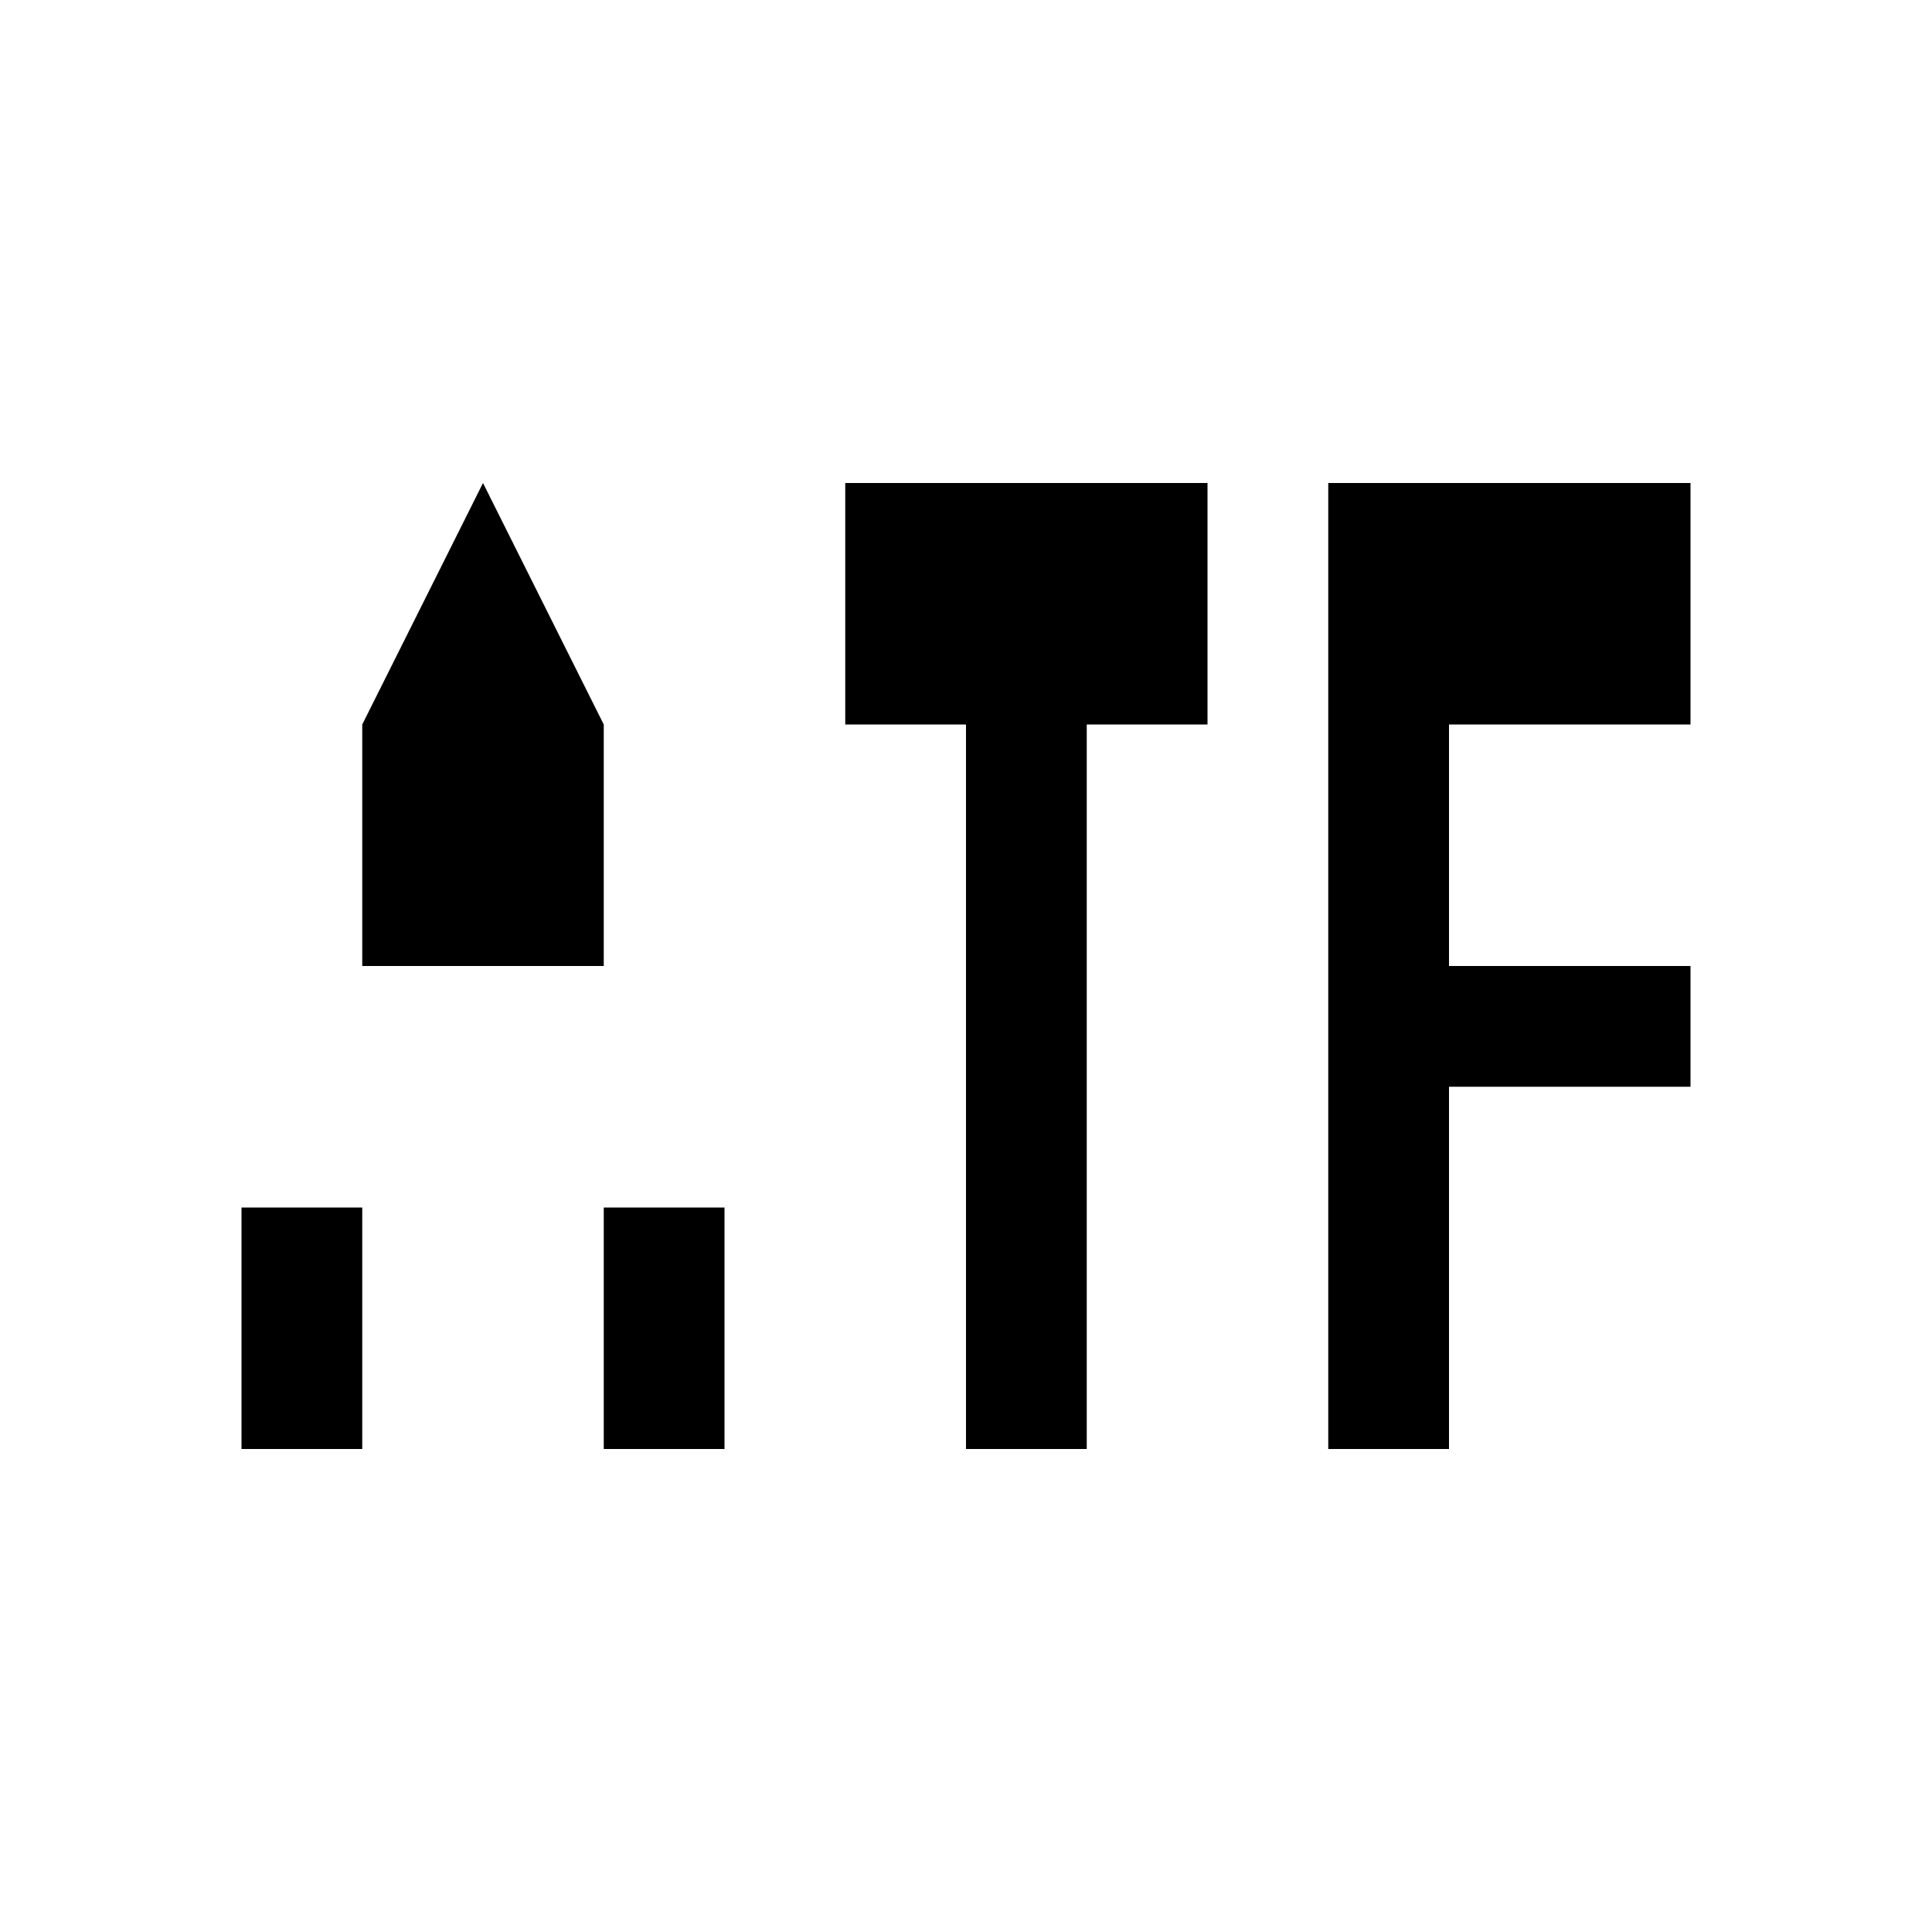 <svg width="16" height="16" viewBox="0 0 16 16" xmlns="http://www.w3.org/2000/svg">
  <!-- ATF monogram -->
  <g fill="currentColor">
    <!-- A -->
    <path d="M2 12 L2 10 L3 10 L3 6 L4 4 L5 6 L5 10 L6 10 L6 12 L5 12 L5 8 L3 8 L3 12 Z"/>
    <!-- T -->
    <path d="M7 4 L7 6 L8 6 L8 12 L9 12 L9 6 L10 6 L10 4 Z"/>
    <!-- F -->
    <path d="M11 4 L11 12 L12 12 L12 9 L14 9 L14 8 L12 8 L12 6 L14 6 L14 4 Z"/>
  </g>
</svg>
